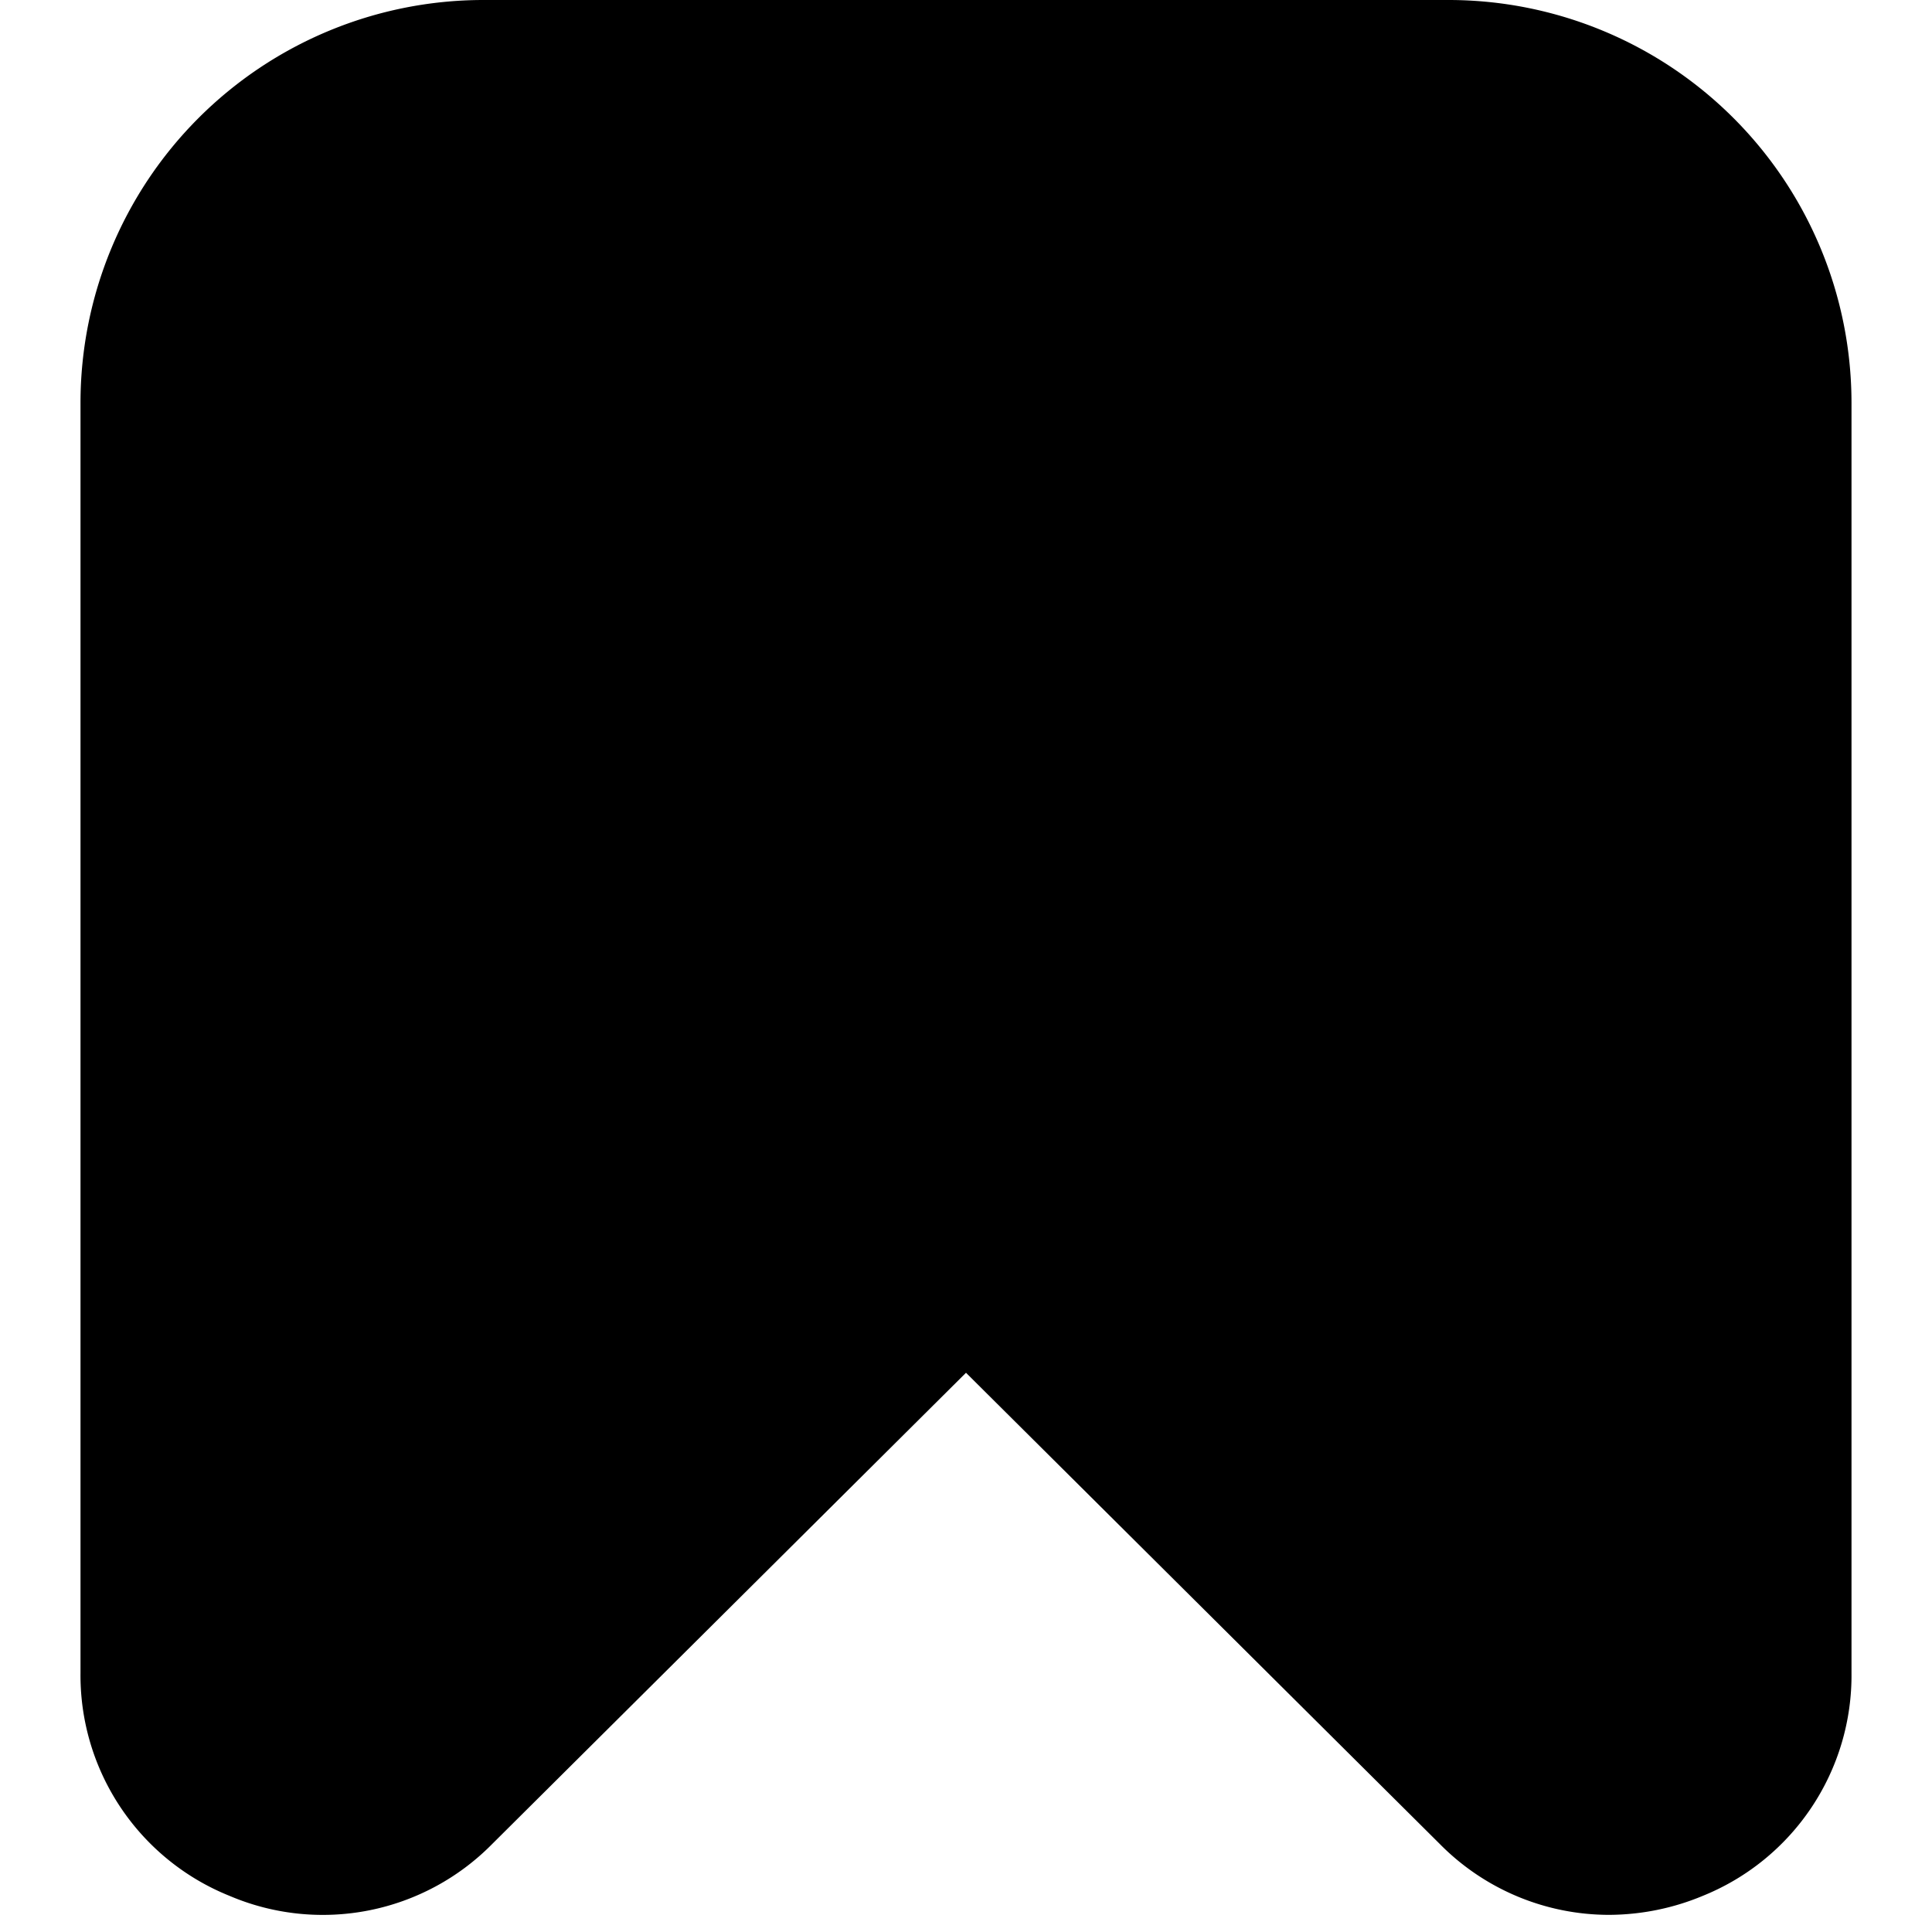 <svg xmlns="http://www.w3.org/2000/svg" width="512" height="512" viewBox="0 0 24 24"><path d="M2.849 23.55a2.954 2.954 0 003.266-.644L12 17.053l5.885 5.853a2.956 2.956 0 002.1.881 3.05 3.05 0 001.17-.237A2.953 2.953 0 0023 20.779V5a5.006 5.006 0 00-5-5H6a5.006 5.006 0 00-5 5v15.779a2.953 2.953 0 001.849 2.771z" class="icon__color-element"/></svg>